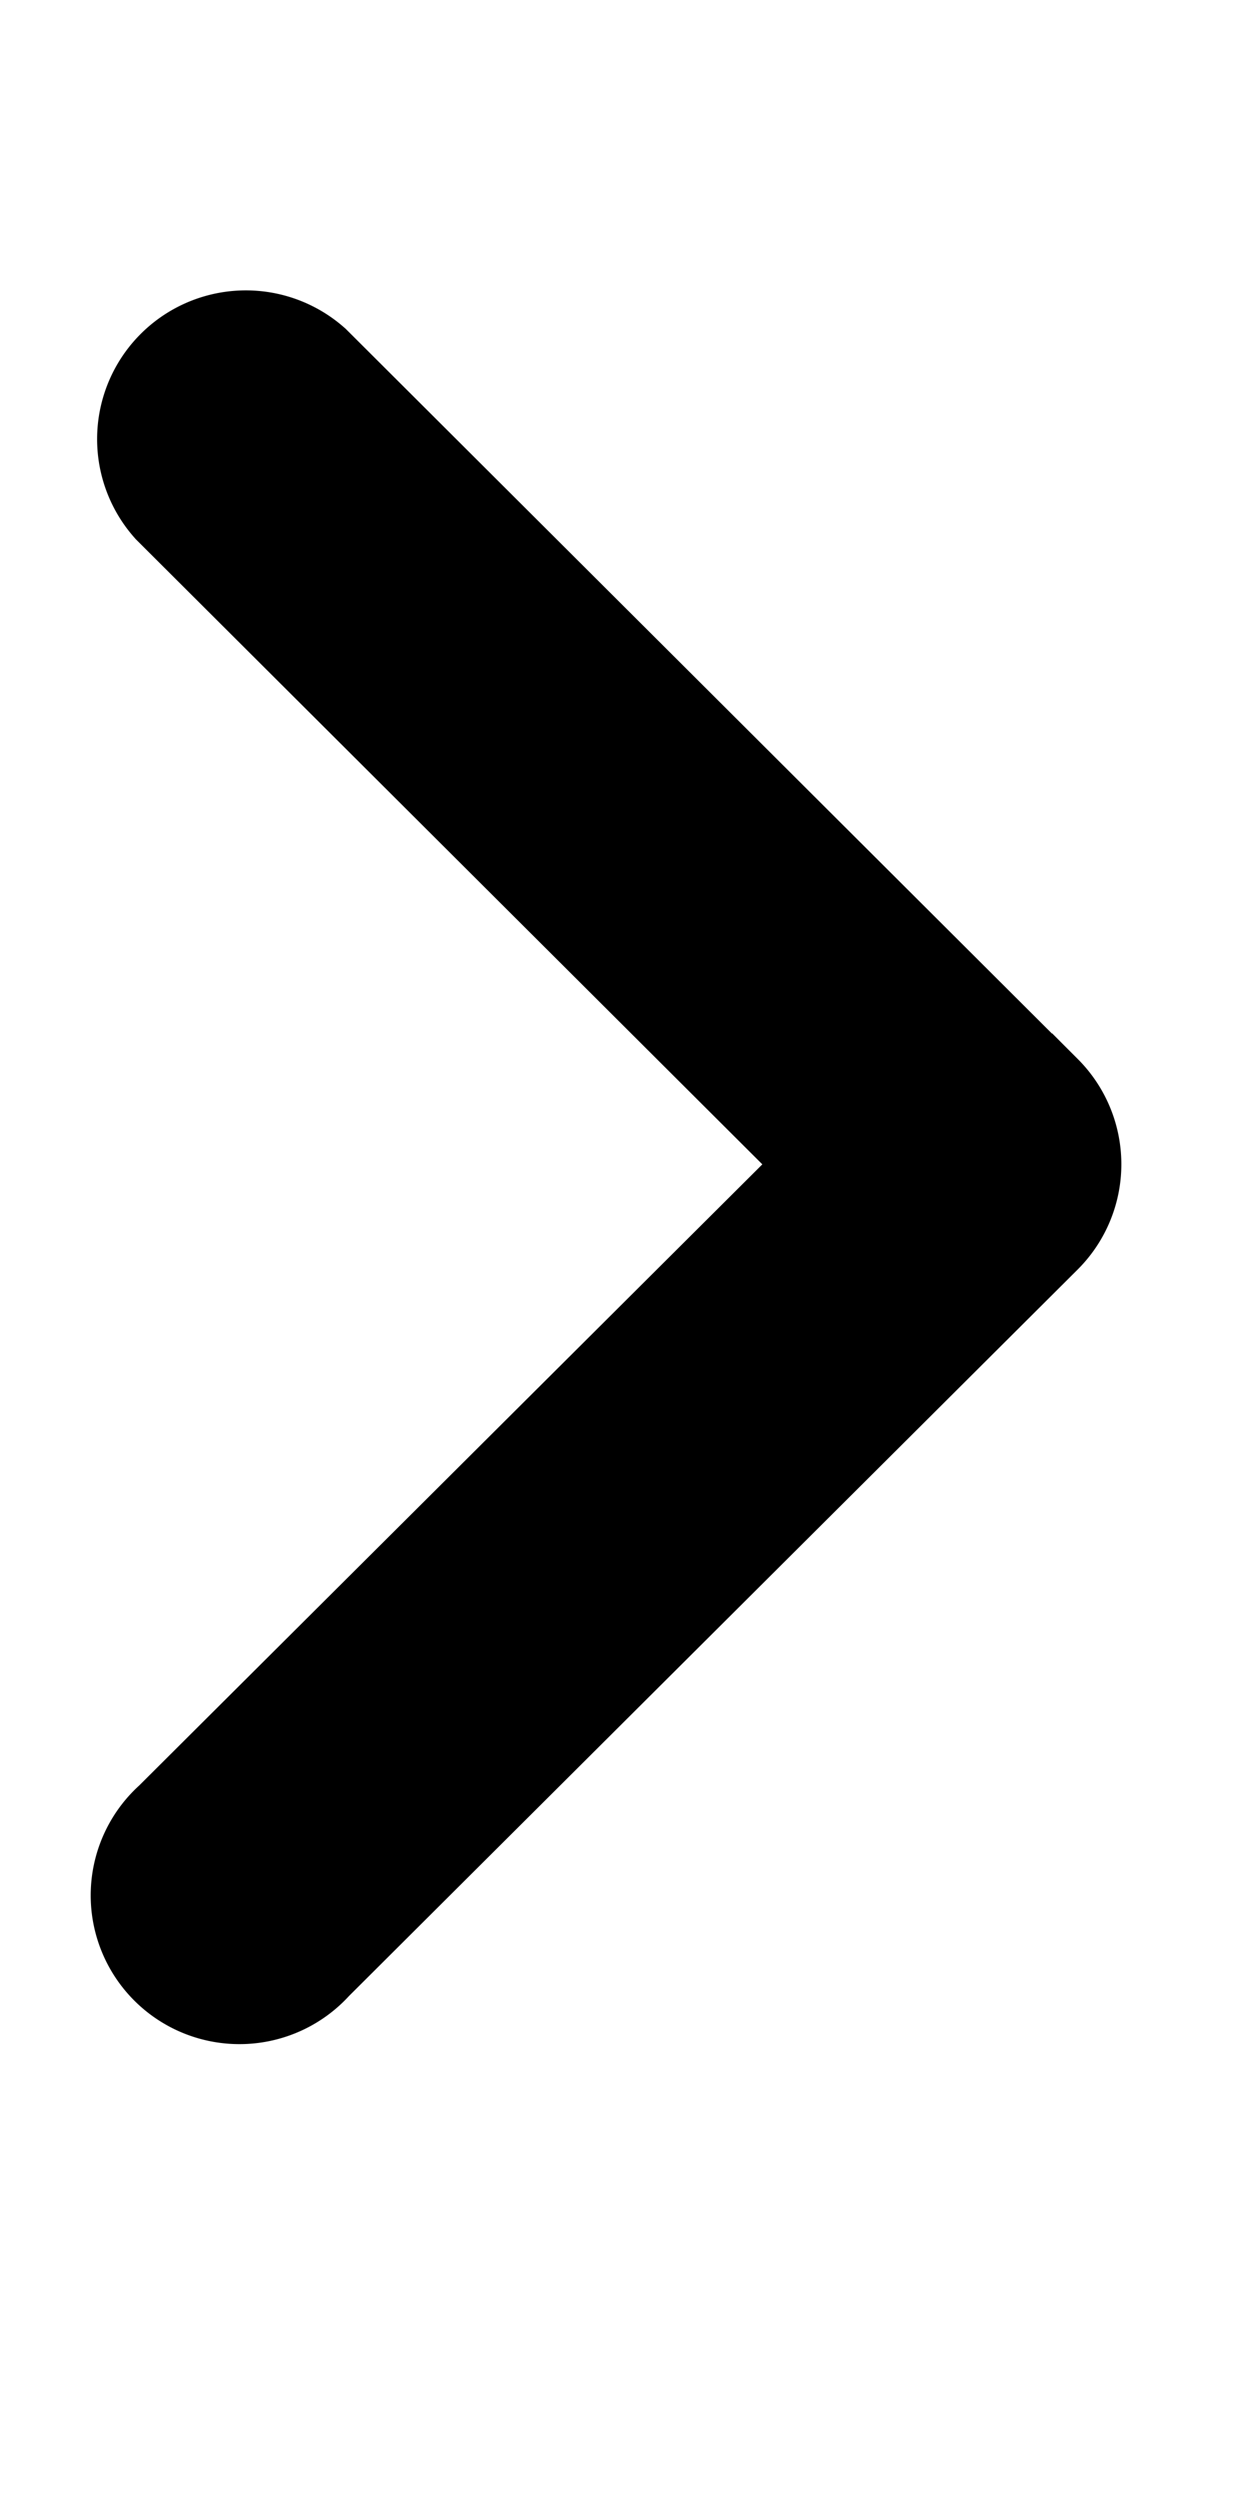 <svg xmlns="http://www.w3.org/2000/svg" width="4" height="8" viewBox="0 0 4 8"><g><g><path d="M3.25 3.587L.915 1.257a.196.196 0 0 0-.276.277l2.197 2.192L.638 5.917a.196.196 0 1 0 .276.277l2.337-2.33a.196.196 0 0 0 0-.277z"/><path fill="none" stroke="#000" stroke-miterlimit="20" stroke-width=".56" d="M3.25 3.587L.915 1.257a.196.196 0 0 0-.276.277l2.197 2.192v0L.638 5.917a.196.196 0 1 0 .276.277l2.337-2.33a.196.196 0 0 0 0-.277z"/></g></g></svg>